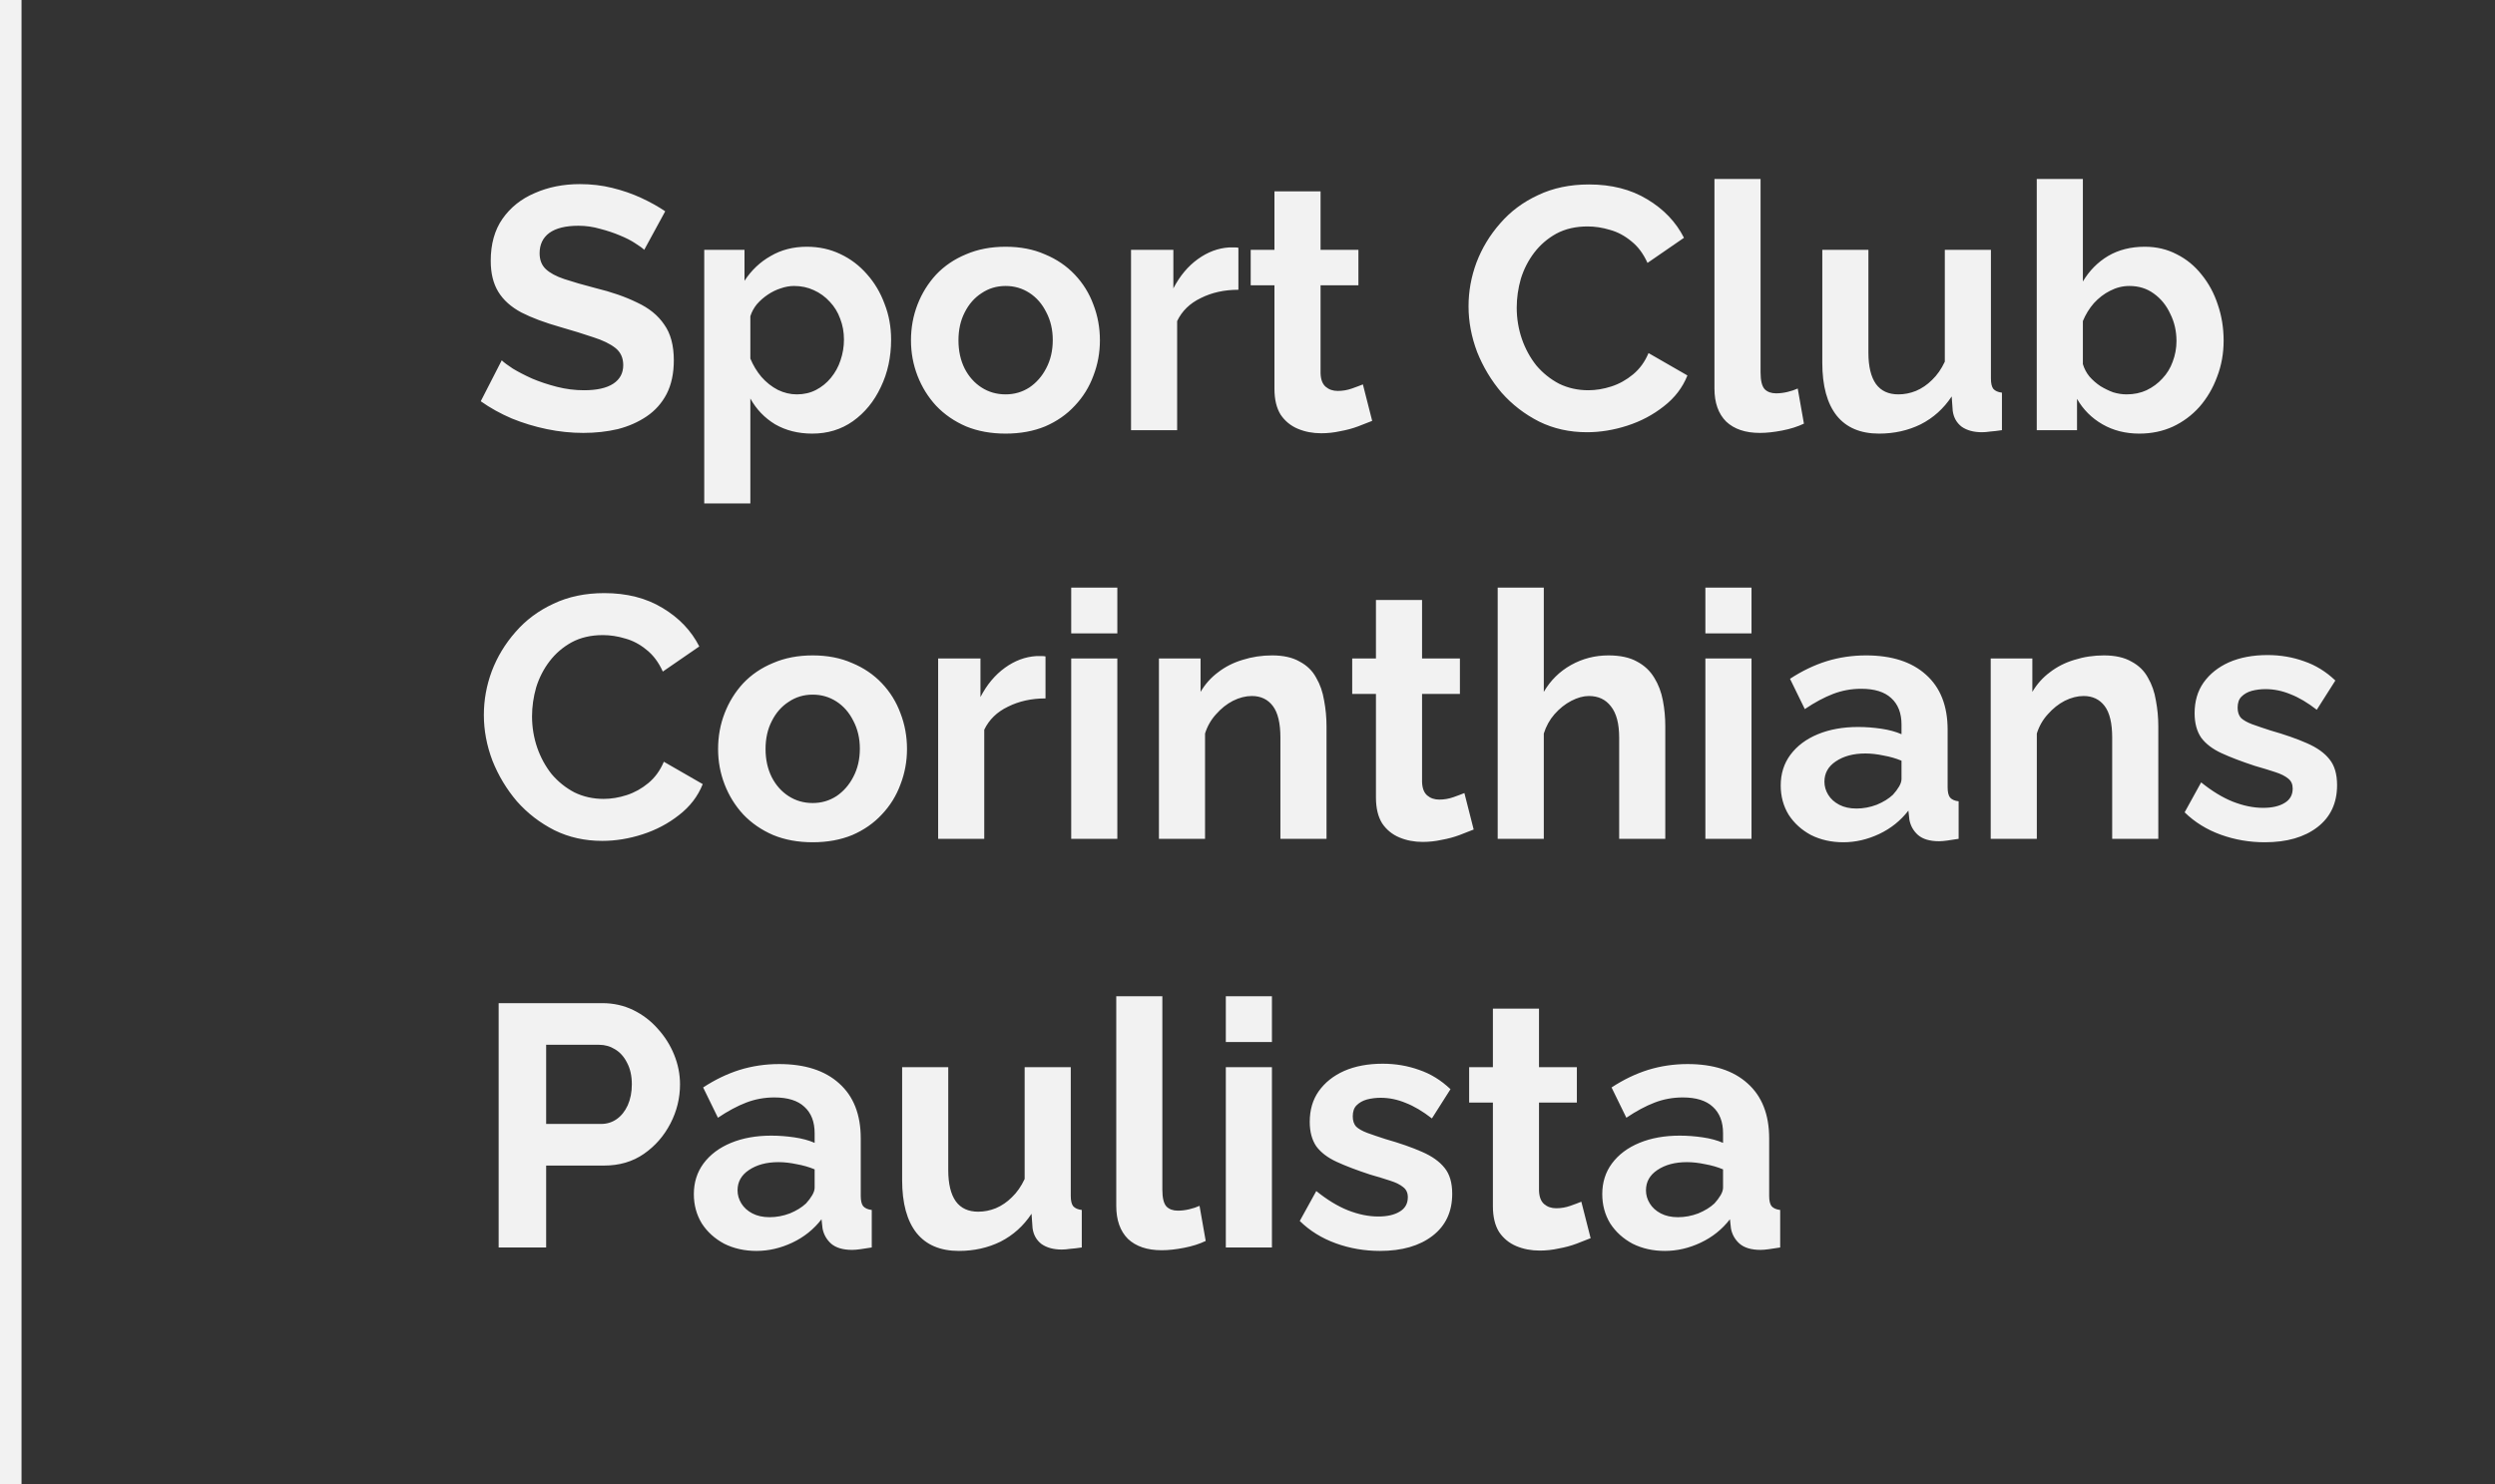 <svg width="116" height="69" viewBox="0 0 116 69" fill="none" xmlns="http://www.w3.org/2000/svg">
<rect x="0" y="0" width="116" height="69" fill="#333333" stroke="none"/>
<path d="M29.952 11.616C29.877 11.541 29.739 11.44 29.536 11.312C29.344 11.184 29.104 11.061 28.816 10.944C28.539 10.827 28.235 10.725 27.904 10.64C27.573 10.544 27.237 10.496 26.896 10.496C26.299 10.496 25.845 10.608 25.536 10.832C25.237 11.056 25.088 11.371 25.088 11.776C25.088 12.085 25.184 12.331 25.376 12.512C25.568 12.693 25.856 12.848 26.24 12.976C26.624 13.104 27.104 13.243 27.68 13.392C28.427 13.573 29.072 13.797 29.616 14.064C30.171 14.32 30.592 14.661 30.88 15.088C31.179 15.504 31.328 16.059 31.328 16.752C31.328 17.36 31.216 17.883 30.992 18.32C30.768 18.747 30.459 19.093 30.064 19.36C29.669 19.627 29.221 19.824 28.72 19.952C28.219 20.069 27.685 20.128 27.12 20.128C26.555 20.128 25.989 20.069 25.424 19.952C24.859 19.835 24.315 19.669 23.792 19.456C23.269 19.232 22.789 18.965 22.352 18.656L23.328 16.752C23.424 16.848 23.595 16.976 23.84 17.136C24.085 17.285 24.384 17.44 24.736 17.6C25.088 17.749 25.472 17.877 25.888 17.984C26.304 18.091 26.725 18.144 27.152 18.144C27.749 18.144 28.203 18.043 28.512 17.84C28.821 17.637 28.976 17.349 28.976 16.976C28.976 16.635 28.853 16.368 28.608 16.176C28.363 15.984 28.021 15.819 27.584 15.68C27.147 15.531 26.629 15.371 26.032 15.2C25.317 14.997 24.72 14.773 24.24 14.528C23.76 14.272 23.403 13.952 23.168 13.568C22.933 13.184 22.816 12.704 22.816 12.128C22.816 11.349 22.997 10.699 23.36 10.176C23.733 9.643 24.235 9.243 24.864 8.976C25.493 8.699 26.192 8.56 26.96 8.56C27.493 8.56 27.995 8.619 28.464 8.736C28.944 8.853 29.392 9.008 29.808 9.2C30.224 9.392 30.597 9.6 30.928 9.824L29.952 11.616ZM37.766 20.16C37.115 20.16 36.539 20.016 36.038 19.728C35.547 19.429 35.163 19.029 34.886 18.528V23.408H32.742V11.616H34.614V13.056C34.934 12.565 35.339 12.181 35.83 11.904C36.32 11.616 36.88 11.472 37.51 11.472C38.075 11.472 38.592 11.584 39.062 11.808C39.542 12.032 39.958 12.347 40.31 12.752C40.662 13.147 40.934 13.605 41.126 14.128C41.328 14.64 41.43 15.195 41.43 15.792C41.43 16.603 41.27 17.339 40.95 18C40.64 18.661 40.208 19.189 39.654 19.584C39.11 19.968 38.48 20.16 37.766 20.16ZM37.046 18.336C37.376 18.336 37.675 18.267 37.942 18.128C38.208 17.989 38.438 17.803 38.63 17.568C38.832 17.323 38.982 17.051 39.078 16.752C39.184 16.443 39.238 16.123 39.238 15.792C39.238 15.44 39.179 15.115 39.062 14.816C38.955 14.517 38.795 14.256 38.582 14.032C38.368 13.797 38.118 13.616 37.83 13.488C37.552 13.36 37.248 13.296 36.918 13.296C36.715 13.296 36.507 13.333 36.294 13.408C36.091 13.472 35.894 13.568 35.702 13.696C35.51 13.824 35.339 13.973 35.19 14.144C35.051 14.315 34.95 14.501 34.886 14.704V16.672C35.014 16.981 35.184 17.264 35.398 17.52C35.622 17.776 35.878 17.979 36.166 18.128C36.454 18.267 36.747 18.336 37.046 18.336ZM46.754 20.16C46.072 20.16 45.458 20.048 44.914 19.824C44.37 19.589 43.906 19.269 43.522 18.864C43.149 18.459 42.861 17.995 42.658 17.472C42.456 16.949 42.354 16.4 42.354 15.824C42.354 15.237 42.456 14.683 42.658 14.16C42.861 13.637 43.149 13.173 43.522 12.768C43.906 12.363 44.37 12.048 44.914 11.824C45.458 11.589 46.072 11.472 46.754 11.472C47.437 11.472 48.045 11.589 48.578 11.824C49.122 12.048 49.586 12.363 49.97 12.768C50.354 13.173 50.642 13.637 50.834 14.16C51.037 14.683 51.138 15.237 51.138 15.824C51.138 16.4 51.037 16.949 50.834 17.472C50.642 17.995 50.354 18.459 49.97 18.864C49.597 19.269 49.138 19.589 48.594 19.824C48.05 20.048 47.437 20.16 46.754 20.16ZM44.562 15.824C44.562 16.315 44.658 16.752 44.85 17.136C45.042 17.509 45.304 17.803 45.634 18.016C45.965 18.229 46.338 18.336 46.754 18.336C47.16 18.336 47.528 18.229 47.858 18.016C48.189 17.792 48.45 17.493 48.642 17.12C48.845 16.736 48.946 16.299 48.946 15.808C48.946 15.328 48.845 14.896 48.642 14.512C48.45 14.128 48.189 13.829 47.858 13.616C47.528 13.403 47.16 13.296 46.754 13.296C46.338 13.296 45.965 13.408 45.634 13.632C45.304 13.845 45.042 14.144 44.85 14.528C44.658 14.901 44.562 15.333 44.562 15.824ZM57.577 13.472C56.927 13.472 56.345 13.6 55.833 13.856C55.321 14.101 54.953 14.459 54.729 14.928V20H52.585V11.616H54.553V13.408C54.852 12.832 55.231 12.379 55.689 12.048C56.148 11.717 56.633 11.536 57.145 11.504C57.263 11.504 57.353 11.504 57.417 11.504C57.481 11.504 57.535 11.509 57.577 11.52V13.472ZM63.797 19.568C63.615 19.643 63.397 19.728 63.141 19.824C62.885 19.92 62.608 19.995 62.309 20.048C62.021 20.112 61.727 20.144 61.429 20.144C61.034 20.144 60.672 20.075 60.341 19.936C60.01 19.797 59.743 19.579 59.541 19.28C59.349 18.971 59.253 18.571 59.253 18.08V13.264H58.149V11.616H59.253V8.896H61.397V11.616H63.157V13.264H61.397V17.36C61.407 17.648 61.487 17.856 61.637 17.984C61.786 18.112 61.973 18.176 62.197 18.176C62.421 18.176 62.639 18.139 62.853 18.064C63.066 17.989 63.237 17.925 63.365 17.872L63.797 19.568ZM68.277 14.24C68.277 13.547 68.4 12.869 68.645 12.208C68.901 11.536 69.269 10.928 69.749 10.384C70.229 9.829 70.816 9.392 71.509 9.072C72.203 8.741 72.992 8.576 73.877 8.576C74.923 8.576 75.824 8.805 76.581 9.264C77.349 9.723 77.92 10.32 78.293 11.056L76.597 12.224C76.405 11.797 76.155 11.461 75.845 11.216C75.536 10.96 75.205 10.784 74.853 10.688C74.501 10.581 74.155 10.528 73.813 10.528C73.259 10.528 72.773 10.64 72.357 10.864C71.952 11.088 71.611 11.381 71.333 11.744C71.056 12.107 70.848 12.512 70.709 12.96C70.581 13.408 70.517 13.856 70.517 14.304C70.517 14.805 70.597 15.291 70.757 15.76C70.917 16.219 71.141 16.629 71.429 16.992C71.728 17.344 72.08 17.627 72.485 17.84C72.901 18.043 73.355 18.144 73.845 18.144C74.197 18.144 74.555 18.085 74.917 17.968C75.28 17.851 75.616 17.664 75.925 17.408C76.235 17.152 76.475 16.821 76.645 16.416L78.453 17.456C78.229 18.021 77.861 18.501 77.349 18.896C76.848 19.291 76.283 19.589 75.653 19.792C75.024 19.995 74.4 20.096 73.781 20.096C72.971 20.096 72.229 19.931 71.557 19.6C70.885 19.259 70.304 18.811 69.813 18.256C69.333 17.691 68.955 17.061 68.677 16.368C68.411 15.664 68.277 14.955 68.277 14.24ZM79.71 8.32H81.854V17.312C81.854 17.696 81.918 17.957 82.046 18.096C82.174 18.224 82.35 18.288 82.574 18.288C82.745 18.288 82.921 18.267 83.102 18.224C83.283 18.181 83.443 18.128 83.582 18.064L83.87 19.696C83.582 19.835 83.246 19.941 82.862 20.016C82.478 20.091 82.131 20.128 81.822 20.128C81.15 20.128 80.627 19.952 80.254 19.6C79.891 19.237 79.71 18.725 79.71 18.064V8.32ZM84.724 16.864V11.616H86.868V16.4C86.868 17.04 86.986 17.525 87.22 17.856C87.455 18.176 87.802 18.336 88.26 18.336C88.537 18.336 88.809 18.283 89.076 18.176C89.353 18.059 89.604 17.888 89.828 17.664C90.063 17.44 90.26 17.157 90.42 16.816V11.616H92.564V17.6C92.564 17.824 92.602 17.984 92.676 18.08C92.761 18.176 92.895 18.235 93.076 18.256V20C92.863 20.032 92.681 20.053 92.532 20.064C92.394 20.085 92.266 20.096 92.148 20.096C91.764 20.096 91.45 20.011 91.204 19.84C90.969 19.659 90.831 19.413 90.788 19.104L90.74 18.432C90.367 18.997 89.887 19.429 89.3 19.728C88.713 20.016 88.068 20.16 87.364 20.16C86.5 20.16 85.844 19.883 85.396 19.328C84.948 18.763 84.724 17.941 84.724 16.864ZM99.463 20.16C98.823 20.16 98.252 20.016 97.751 19.728C97.249 19.44 96.855 19.045 96.567 18.544V20H94.695V8.32H96.839V13.088C97.137 12.587 97.527 12.192 98.007 11.904C98.497 11.616 99.068 11.472 99.719 11.472C100.263 11.472 100.759 11.589 101.207 11.824C101.655 12.048 102.039 12.363 102.359 12.768C102.689 13.173 102.94 13.637 103.111 14.16C103.292 14.683 103.383 15.243 103.383 15.84C103.383 16.437 103.281 16.997 103.079 17.52C102.887 18.043 102.615 18.507 102.263 18.912C101.911 19.307 101.495 19.616 101.015 19.84C100.545 20.053 100.028 20.16 99.463 20.16ZM98.871 18.336C99.212 18.336 99.521 18.272 99.799 18.144C100.087 18.005 100.332 17.824 100.535 17.6C100.748 17.376 100.908 17.115 101.015 16.816C101.132 16.507 101.191 16.187 101.191 15.856C101.191 15.397 101.095 14.976 100.903 14.592C100.721 14.197 100.465 13.883 100.135 13.648C99.815 13.413 99.436 13.296 98.999 13.296C98.689 13.296 98.391 13.371 98.103 13.52C97.825 13.659 97.575 13.851 97.351 14.096C97.137 14.341 96.967 14.619 96.839 14.928V16.928C96.903 17.141 97.004 17.333 97.143 17.504C97.292 17.675 97.463 17.824 97.655 17.952C97.847 18.069 98.044 18.165 98.247 18.24C98.46 18.304 98.668 18.336 98.871 18.336ZM22.496 33.24C22.496 32.547 22.619 31.869 22.864 31.208C23.12 30.536 23.488 29.928 23.968 29.384C24.448 28.829 25.035 28.392 25.728 28.072C26.421 27.741 27.211 27.576 28.096 27.576C29.141 27.576 30.043 27.805 30.8 28.264C31.568 28.723 32.139 29.32 32.512 30.056L30.816 31.224C30.624 30.797 30.373 30.461 30.064 30.216C29.755 29.96 29.424 29.784 29.072 29.688C28.72 29.581 28.373 29.528 28.032 29.528C27.477 29.528 26.992 29.64 26.576 29.864C26.171 30.088 25.829 30.381 25.552 30.744C25.275 31.107 25.067 31.512 24.928 31.96C24.8 32.408 24.736 32.856 24.736 33.304C24.736 33.805 24.816 34.291 24.976 34.76C25.136 35.219 25.36 35.629 25.648 35.992C25.947 36.344 26.299 36.627 26.704 36.84C27.12 37.043 27.573 37.144 28.064 37.144C28.416 37.144 28.773 37.085 29.136 36.968C29.499 36.851 29.835 36.664 30.144 36.408C30.453 36.152 30.693 35.821 30.864 35.416L32.672 36.456C32.448 37.021 32.08 37.501 31.568 37.896C31.067 38.291 30.501 38.589 29.872 38.792C29.243 38.995 28.619 39.096 28 39.096C27.189 39.096 26.448 38.931 25.776 38.6C25.104 38.259 24.523 37.811 24.032 37.256C23.552 36.691 23.173 36.061 22.896 35.368C22.629 34.664 22.496 33.955 22.496 33.24ZM37.785 39.16C37.103 39.16 36.489 39.048 35.946 38.824C35.401 38.589 34.938 38.269 34.553 37.864C34.18 37.459 33.892 36.995 33.69 36.472C33.487 35.949 33.386 35.4 33.386 34.824C33.386 34.237 33.487 33.683 33.69 33.16C33.892 32.637 34.18 32.173 34.553 31.768C34.938 31.363 35.401 31.048 35.946 30.824C36.489 30.589 37.103 30.472 37.785 30.472C38.468 30.472 39.076 30.589 39.609 30.824C40.154 31.048 40.617 31.363 41.002 31.768C41.386 32.173 41.673 32.637 41.865 33.16C42.068 33.683 42.169 34.237 42.169 34.824C42.169 35.4 42.068 35.949 41.865 36.472C41.673 36.995 41.386 37.459 41.002 37.864C40.628 38.269 40.169 38.589 39.626 38.824C39.081 39.048 38.468 39.16 37.785 39.16ZM35.593 34.824C35.593 35.315 35.69 35.752 35.882 36.136C36.074 36.509 36.335 36.803 36.666 37.016C36.996 37.229 37.37 37.336 37.785 37.336C38.191 37.336 38.559 37.229 38.889 37.016C39.22 36.792 39.481 36.493 39.673 36.12C39.876 35.736 39.977 35.299 39.977 34.808C39.977 34.328 39.876 33.896 39.673 33.512C39.481 33.128 39.22 32.829 38.889 32.616C38.559 32.403 38.191 32.296 37.785 32.296C37.37 32.296 36.996 32.408 36.666 32.632C36.335 32.845 36.074 33.144 35.882 33.528C35.69 33.901 35.593 34.333 35.593 34.824ZM48.609 32.472C47.958 32.472 47.377 32.6 46.865 32.856C46.353 33.101 45.985 33.459 45.761 33.928V39H43.617V30.616H45.585V32.408C45.883 31.832 46.262 31.379 46.721 31.048C47.179 30.717 47.665 30.536 48.177 30.504C48.294 30.504 48.385 30.504 48.449 30.504C48.513 30.504 48.566 30.509 48.609 30.52V32.472ZM49.804 39V30.616H51.948V39H49.804ZM49.804 29.448V27.32H51.948V29.448H49.804ZM61.674 39H59.53V34.296C59.53 33.624 59.413 33.133 59.178 32.824C58.944 32.515 58.618 32.36 58.202 32.36C57.914 32.36 57.621 32.435 57.322 32.584C57.034 32.733 56.773 32.941 56.538 33.208C56.304 33.464 56.133 33.763 56.026 34.104V39H53.882V30.616H55.818V32.168C56.032 31.805 56.304 31.501 56.634 31.256C56.965 31 57.344 30.808 57.77 30.68C58.208 30.541 58.666 30.472 59.146 30.472C59.669 30.472 60.096 30.568 60.426 30.76C60.768 30.941 61.024 31.192 61.194 31.512C61.376 31.821 61.498 32.173 61.562 32.568C61.637 32.963 61.674 33.363 61.674 33.768V39ZM68.516 38.568C68.334 38.643 68.116 38.728 67.86 38.824C67.604 38.92 67.326 38.995 67.028 39.048C66.74 39.112 66.446 39.144 66.148 39.144C65.753 39.144 65.39 39.075 65.06 38.936C64.729 38.797 64.462 38.579 64.26 38.28C64.068 37.971 63.972 37.571 63.972 37.08V32.264H62.868V30.616H63.972V27.896H66.116V30.616H67.876V32.264H66.116V36.36C66.126 36.648 66.206 36.856 66.356 36.984C66.505 37.112 66.692 37.176 66.916 37.176C67.14 37.176 67.358 37.139 67.572 37.064C67.785 36.989 67.956 36.925 68.084 36.872L68.516 38.568ZM77.424 39H75.28V34.296C75.28 33.645 75.152 33.16 74.896 32.84C74.651 32.52 74.31 32.36 73.872 32.36C73.616 32.36 73.344 32.435 73.056 32.584C72.768 32.733 72.507 32.941 72.272 33.208C72.048 33.464 71.883 33.763 71.776 34.104V39H69.632V27.32H71.776V32.168C72.086 31.635 72.507 31.219 73.04 30.92C73.574 30.621 74.155 30.472 74.784 30.472C75.328 30.472 75.771 30.568 76.112 30.76C76.454 30.941 76.72 31.192 76.912 31.512C77.104 31.821 77.238 32.173 77.312 32.568C77.387 32.952 77.424 33.352 77.424 33.768V39ZM79.288 39V30.616H81.433V39H79.288ZM79.288 29.448V27.32H81.433V29.448H79.288ZM82.791 36.52C82.791 35.976 82.94 35.501 83.239 35.096C83.548 34.68 83.975 34.36 84.519 34.136C85.063 33.912 85.687 33.8 86.391 33.8C86.743 33.8 87.1 33.827 87.463 33.88C87.825 33.933 88.14 34.019 88.407 34.136V33.688C88.407 33.155 88.247 32.744 87.927 32.456C87.617 32.168 87.153 32.024 86.535 32.024C86.076 32.024 85.639 32.104 85.223 32.264C84.807 32.424 84.369 32.659 83.911 32.968L83.223 31.56C83.777 31.197 84.343 30.925 84.919 30.744C85.505 30.563 86.119 30.472 86.759 30.472C87.953 30.472 88.881 30.771 89.543 31.368C90.215 31.965 90.551 32.819 90.551 33.928V36.6C90.551 36.824 90.588 36.984 90.663 37.08C90.748 37.176 90.881 37.235 91.063 37.256V39C90.871 39.032 90.695 39.059 90.535 39.08C90.385 39.101 90.257 39.112 90.151 39.112C89.724 39.112 89.399 39.016 89.175 38.824C88.961 38.632 88.828 38.397 88.775 38.12L88.727 37.688C88.364 38.157 87.911 38.52 87.367 38.776C86.823 39.032 86.268 39.16 85.703 39.16C85.148 39.16 84.647 39.048 84.199 38.824C83.761 38.589 83.415 38.275 83.159 37.88C82.913 37.475 82.791 37.021 82.791 36.52ZM88.007 36.952C88.124 36.824 88.22 36.696 88.295 36.568C88.369 36.44 88.407 36.323 88.407 36.216V35.368C88.151 35.261 87.873 35.181 87.575 35.128C87.276 35.064 86.993 35.032 86.727 35.032C86.172 35.032 85.713 35.155 85.351 35.4C84.999 35.635 84.823 35.949 84.823 36.344C84.823 36.557 84.881 36.76 84.999 36.952C85.116 37.144 85.287 37.299 85.511 37.416C85.735 37.533 86.001 37.592 86.311 37.592C86.631 37.592 86.945 37.533 87.255 37.416C87.564 37.288 87.815 37.133 88.007 36.952ZM100.346 39H98.202V34.296C98.202 33.624 98.085 33.133 97.85 32.824C97.615 32.515 97.29 32.36 96.874 32.36C96.586 32.36 96.293 32.435 95.994 32.584C95.706 32.733 95.445 32.941 95.21 33.208C94.975 33.464 94.805 33.763 94.698 34.104V39H92.554V30.616H94.49V32.168C94.704 31.805 94.975 31.501 95.306 31.256C95.637 31 96.016 30.808 96.442 30.68C96.879 30.541 97.338 30.472 97.818 30.472C98.341 30.472 98.767 30.568 99.098 30.76C99.439 30.941 99.695 31.192 99.866 31.512C100.047 31.821 100.17 32.173 100.234 32.568C100.309 32.963 100.346 33.363 100.346 33.768V39ZM105.298 39.16C104.584 39.16 103.901 39.043 103.25 38.808C102.6 38.573 102.04 38.227 101.57 37.768L102.338 36.376C102.84 36.781 103.33 37.08 103.81 37.272C104.301 37.464 104.77 37.56 105.218 37.56C105.634 37.56 105.965 37.485 106.21 37.336C106.466 37.187 106.594 36.963 106.594 36.664C106.594 36.461 106.525 36.307 106.386 36.2C106.248 36.083 106.045 35.981 105.778 35.896C105.522 35.811 105.208 35.715 104.834 35.608C104.216 35.405 103.698 35.208 103.282 35.016C102.866 34.824 102.552 34.584 102.338 34.296C102.136 33.997 102.034 33.619 102.034 33.16C102.034 32.605 102.173 32.131 102.45 31.736C102.738 31.331 103.133 31.016 103.634 30.792C104.146 30.568 104.744 30.456 105.426 30.456C106.024 30.456 106.589 30.552 107.122 30.744C107.656 30.925 108.141 31.224 108.578 31.64L107.714 33C107.288 32.669 106.882 32.429 106.498 32.28C106.114 32.12 105.725 32.04 105.33 32.04C105.106 32.04 104.893 32.067 104.69 32.12C104.498 32.173 104.338 32.264 104.21 32.392C104.093 32.509 104.034 32.68 104.034 32.904C104.034 33.107 104.088 33.267 104.194 33.384C104.312 33.491 104.482 33.587 104.706 33.672C104.941 33.757 105.224 33.853 105.554 33.96C106.226 34.152 106.792 34.349 107.25 34.552C107.72 34.755 108.072 35.005 108.306 35.304C108.541 35.592 108.658 35.992 108.658 36.504C108.658 37.336 108.354 37.987 107.746 38.456C107.138 38.925 106.322 39.16 105.298 39.16ZM23.184 58V46.64H28C28.523 46.64 29.003 46.747 29.44 46.96C29.877 47.173 30.256 47.461 30.576 47.824C30.907 48.187 31.163 48.592 31.344 49.04C31.525 49.488 31.616 49.947 31.616 50.416C31.616 51.056 31.467 51.664 31.168 52.24C30.869 52.816 30.459 53.285 29.936 53.648C29.413 54.011 28.795 54.192 28.08 54.192H25.392V58H23.184ZM25.392 52.256H27.952C28.219 52.256 28.459 52.181 28.672 52.032C28.885 51.883 29.056 51.669 29.184 51.392C29.312 51.104 29.376 50.779 29.376 50.416C29.376 50.021 29.301 49.685 29.152 49.408C29.013 49.131 28.827 48.923 28.592 48.784C28.368 48.645 28.123 48.576 27.856 48.576H25.392V52.256ZM32.259 55.52C32.259 54.976 32.409 54.501 32.707 54.096C33.017 53.68 33.443 53.36 33.987 53.136C34.531 52.912 35.155 52.8 35.859 52.8C36.211 52.8 36.569 52.827 36.931 52.88C37.294 52.933 37.609 53.019 37.875 53.136V52.688C37.875 52.155 37.715 51.744 37.395 51.456C37.086 51.168 36.622 51.024 36.003 51.024C35.545 51.024 35.107 51.104 34.691 51.264C34.275 51.424 33.838 51.659 33.379 51.968L32.691 50.56C33.246 50.197 33.811 49.925 34.387 49.744C34.974 49.563 35.587 49.472 36.227 49.472C37.422 49.472 38.35 49.771 39.011 50.368C39.683 50.965 40.019 51.819 40.019 52.928V55.6C40.019 55.824 40.057 55.984 40.131 56.08C40.217 56.176 40.35 56.235 40.531 56.256V58C40.339 58.032 40.163 58.059 40.003 58.08C39.854 58.101 39.726 58.112 39.619 58.112C39.193 58.112 38.867 58.016 38.643 57.824C38.43 57.632 38.297 57.397 38.243 57.12L38.195 56.688C37.833 57.157 37.379 57.52 36.835 57.776C36.291 58.032 35.737 58.16 35.171 58.16C34.617 58.16 34.115 58.048 33.667 57.824C33.23 57.589 32.883 57.275 32.627 56.88C32.382 56.475 32.259 56.021 32.259 55.52ZM37.475 55.952C37.593 55.824 37.689 55.696 37.763 55.568C37.838 55.44 37.875 55.323 37.875 55.216V54.368C37.619 54.261 37.342 54.181 37.043 54.128C36.745 54.064 36.462 54.032 36.195 54.032C35.641 54.032 35.182 54.155 34.819 54.4C34.467 54.635 34.291 54.949 34.291 55.344C34.291 55.557 34.35 55.76 34.467 55.952C34.585 56.144 34.755 56.299 34.979 56.416C35.203 56.533 35.47 56.592 35.779 56.592C36.099 56.592 36.414 56.533 36.723 56.416C37.033 56.288 37.283 56.133 37.475 55.952ZM41.943 54.864V49.616H44.087V54.4C44.087 55.04 44.204 55.525 44.439 55.856C44.673 56.176 45.02 56.336 45.479 56.336C45.756 56.336 46.028 56.283 46.295 56.176C46.572 56.059 46.823 55.888 47.047 55.664C47.282 55.44 47.479 55.157 47.639 54.816V49.616H49.783V55.6C49.783 55.824 49.82 55.984 49.895 56.08C49.98 56.176 50.114 56.235 50.295 56.256V58C50.081 58.032 49.9 58.053 49.751 58.064C49.612 58.085 49.484 58.096 49.367 58.096C48.983 58.096 48.668 58.011 48.423 57.84C48.188 57.659 48.05 57.413 48.007 57.104L47.959 56.432C47.586 56.997 47.105 57.429 46.519 57.728C45.932 58.016 45.287 58.16 44.583 58.16C43.719 58.16 43.063 57.883 42.615 57.328C42.167 56.763 41.943 55.941 41.943 54.864ZM51.898 46.32H54.041V55.312C54.041 55.696 54.105 55.957 54.233 56.096C54.361 56.224 54.538 56.288 54.761 56.288C54.932 56.288 55.108 56.267 55.289 56.224C55.471 56.181 55.631 56.128 55.77 56.064L56.057 57.696C55.77 57.835 55.434 57.941 55.05 58.016C54.666 58.091 54.319 58.128 54.01 58.128C53.337 58.128 52.815 57.952 52.441 57.6C52.079 57.237 51.898 56.725 51.898 56.064V46.32ZM56.992 58V49.616H59.136V58H56.992ZM56.992 48.448V46.32H59.136V48.448H56.992ZM64.158 58.16C63.443 58.16 62.76 58.043 62.11 57.808C61.459 57.573 60.899 57.227 60.43 56.768L61.198 55.376C61.699 55.781 62.19 56.08 62.67 56.272C63.16 56.464 63.63 56.56 64.078 56.56C64.494 56.56 64.824 56.485 65.07 56.336C65.326 56.187 65.454 55.963 65.454 55.664C65.454 55.461 65.384 55.307 65.246 55.2C65.107 55.083 64.904 54.981 64.638 54.896C64.382 54.811 64.067 54.715 63.694 54.608C63.075 54.405 62.558 54.208 62.142 54.016C61.726 53.824 61.411 53.584 61.198 53.296C60.995 52.997 60.894 52.619 60.894 52.16C60.894 51.605 61.032 51.131 61.31 50.736C61.598 50.331 61.992 50.016 62.494 49.792C63.006 49.568 63.603 49.456 64.286 49.456C64.883 49.456 65.448 49.552 65.982 49.744C66.515 49.925 67 50.224 67.438 50.64L66.574 52C66.147 51.669 65.742 51.429 65.358 51.28C64.974 51.12 64.584 51.04 64.19 51.04C63.966 51.04 63.752 51.067 63.55 51.12C63.358 51.173 63.198 51.264 63.07 51.392C62.952 51.509 62.894 51.68 62.894 51.904C62.894 52.107 62.947 52.267 63.054 52.384C63.171 52.491 63.342 52.587 63.566 52.672C63.8 52.757 64.083 52.853 64.414 52.96C65.086 53.152 65.651 53.349 66.11 53.552C66.579 53.755 66.931 54.005 67.166 54.304C67.4 54.592 67.518 54.992 67.518 55.504C67.518 56.336 67.214 56.987 66.606 57.456C65.998 57.925 65.182 58.16 64.158 58.16ZM73.953 57.568C73.772 57.643 73.553 57.728 73.297 57.824C73.041 57.92 72.764 57.995 72.465 58.048C72.177 58.112 71.884 58.144 71.585 58.144C71.191 58.144 70.828 58.075 70.497 57.936C70.166 57.797 69.9 57.579 69.697 57.28C69.505 56.971 69.409 56.571 69.409 56.08V51.264H68.305V49.616H69.409V46.896H71.553V49.616H73.313V51.264H71.553V55.36C71.564 55.648 71.644 55.856 71.793 55.984C71.942 56.112 72.129 56.176 72.353 56.176C72.577 56.176 72.796 56.139 73.009 56.064C73.222 55.989 73.393 55.925 73.521 55.872L73.953 57.568ZM74.494 55.52C74.494 54.976 74.643 54.501 74.942 54.096C75.251 53.68 75.678 53.36 76.222 53.136C76.766 52.912 77.39 52.8 78.094 52.8C78.446 52.8 78.803 52.827 79.166 52.88C79.528 52.933 79.843 53.019 80.11 53.136V52.688C80.11 52.155 79.95 51.744 79.63 51.456C79.32 51.168 78.856 51.024 78.238 51.024C77.779 51.024 77.342 51.104 76.926 51.264C76.51 51.424 76.072 51.659 75.614 51.968L74.926 50.56C75.48 50.197 76.046 49.925 76.622 49.744C77.208 49.563 77.822 49.472 78.462 49.472C79.656 49.472 80.584 49.771 81.246 50.368C81.918 50.965 82.254 51.819 82.254 52.928V55.6C82.254 55.824 82.291 55.984 82.366 56.08C82.451 56.176 82.584 56.235 82.766 56.256V58C82.574 58.032 82.398 58.059 82.238 58.08C82.088 58.101 81.96 58.112 81.854 58.112C81.427 58.112 81.102 58.016 80.878 57.824C80.664 57.632 80.531 57.397 80.478 57.12L80.43 56.688C80.067 57.157 79.614 57.52 79.07 57.776C78.526 58.032 77.971 58.16 77.406 58.16C76.851 58.16 76.35 58.048 75.902 57.824C75.464 57.589 75.118 57.275 74.862 56.88C74.616 56.475 74.494 56.021 74.494 55.52ZM79.71 55.952C79.827 55.824 79.923 55.696 79.998 55.568C80.072 55.44 80.11 55.323 80.11 55.216V54.368C79.854 54.261 79.576 54.181 79.278 54.128C78.979 54.064 78.696 54.032 78.43 54.032C77.875 54.032 77.416 54.155 77.054 54.4C76.702 54.635 76.526 54.949 76.526 55.344C76.526 55.557 76.584 55.76 76.702 55.952C76.819 56.144 76.99 56.299 77.214 56.416C77.438 56.533 77.704 56.592 78.014 56.592C78.334 56.592 78.648 56.533 78.958 56.416C79.267 56.288 79.518 56.133 79.71 55.952Z" fill="#F2F2F2"/>
<line x1="0.5" y1="2.18557e-08" x2="0.5" y2="69" stroke="#F2F2F2"/>
</svg>
